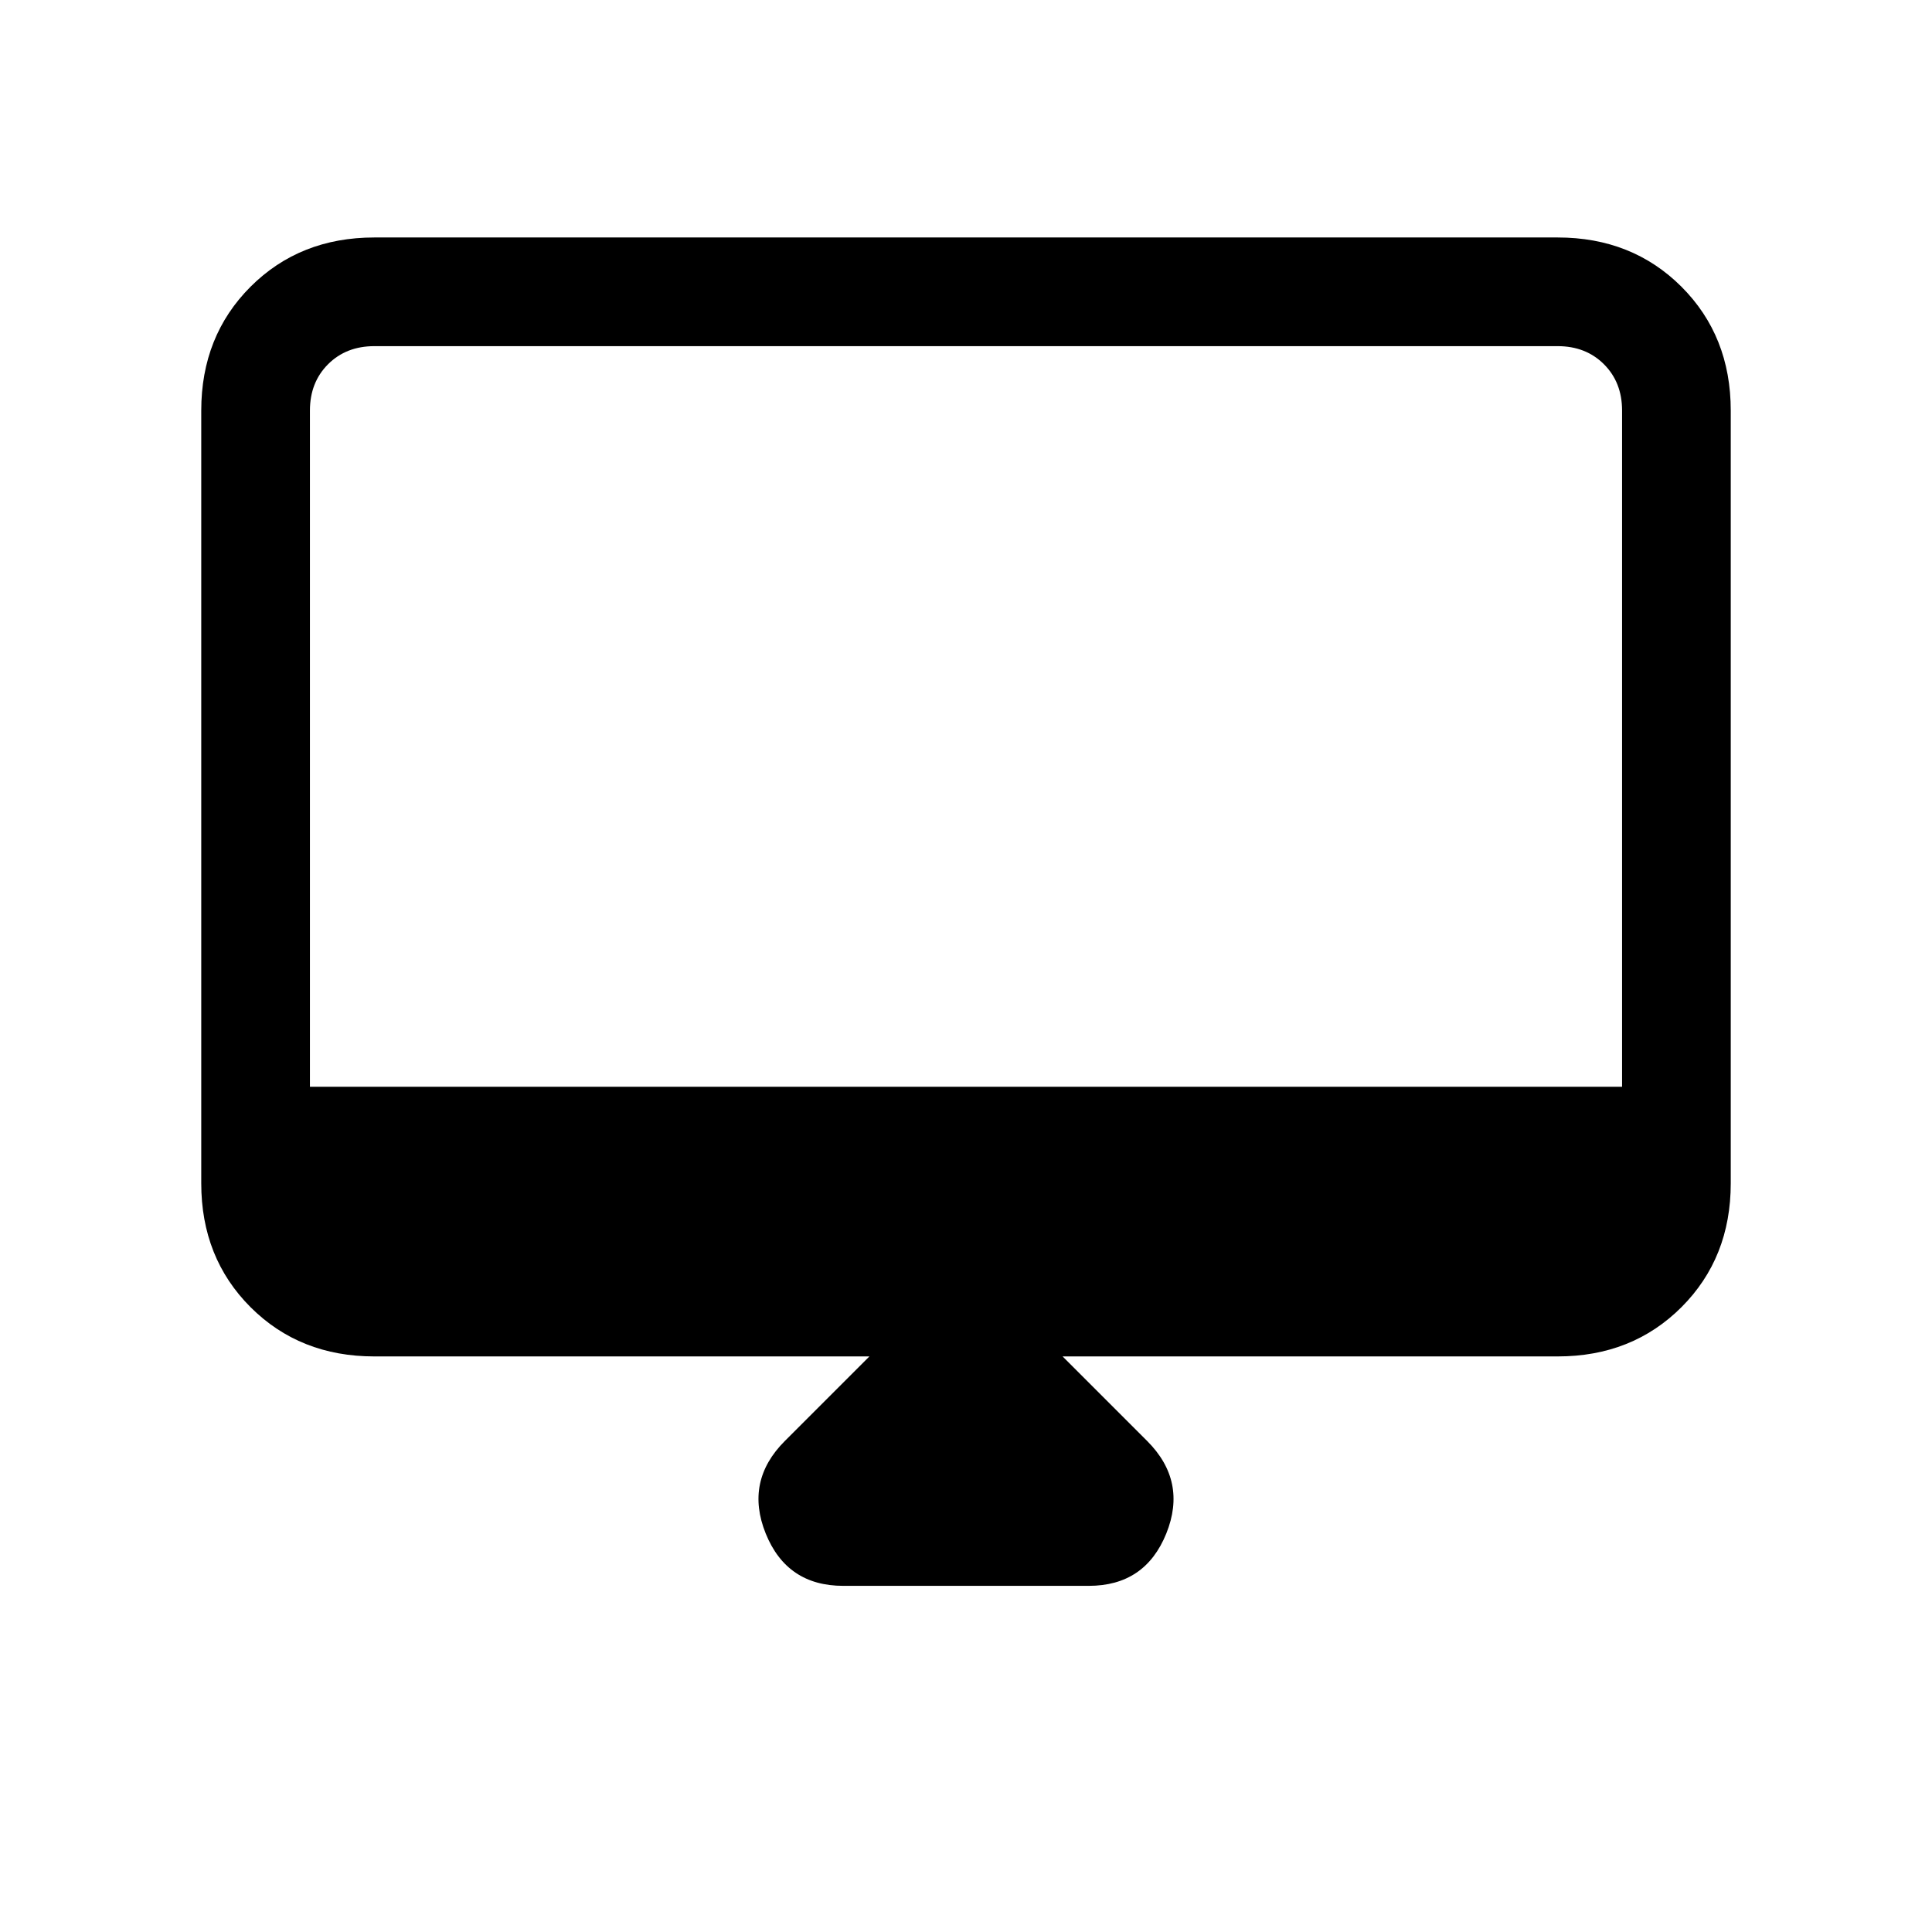 <svg xmlns="http://www.w3.org/2000/svg" height="24" width="24"><path d="M10.475 19.7Q9.775 19.7 9.512 19.05Q9.25 18.4 9.75 17.9L10.8 16.85H4.65Q3.725 16.85 3.112 16.238Q2.5 15.625 2.5 14.7V5.1Q2.5 4.175 3.112 3.562Q3.725 2.95 4.65 2.95H19.35Q20.275 2.95 20.888 3.562Q21.5 4.175 21.5 5.1V14.7Q21.5 15.625 20.888 16.238Q20.275 16.85 19.35 16.85H13.2L14.25 17.9Q14.75 18.4 14.488 19.05Q14.225 19.7 13.525 19.7ZM3.85 13.5H20.15V5.1Q20.15 4.75 19.925 4.525Q19.7 4.3 19.35 4.3H4.65Q4.3 4.3 4.075 4.525Q3.85 4.75 3.85 5.1ZM3.85 13.5V5.1Q3.85 4.75 3.85 4.525Q3.85 4.3 3.85 4.3Q3.85 4.3 3.85 4.525Q3.85 4.75 3.85 5.1V13.5Z"/></svg>